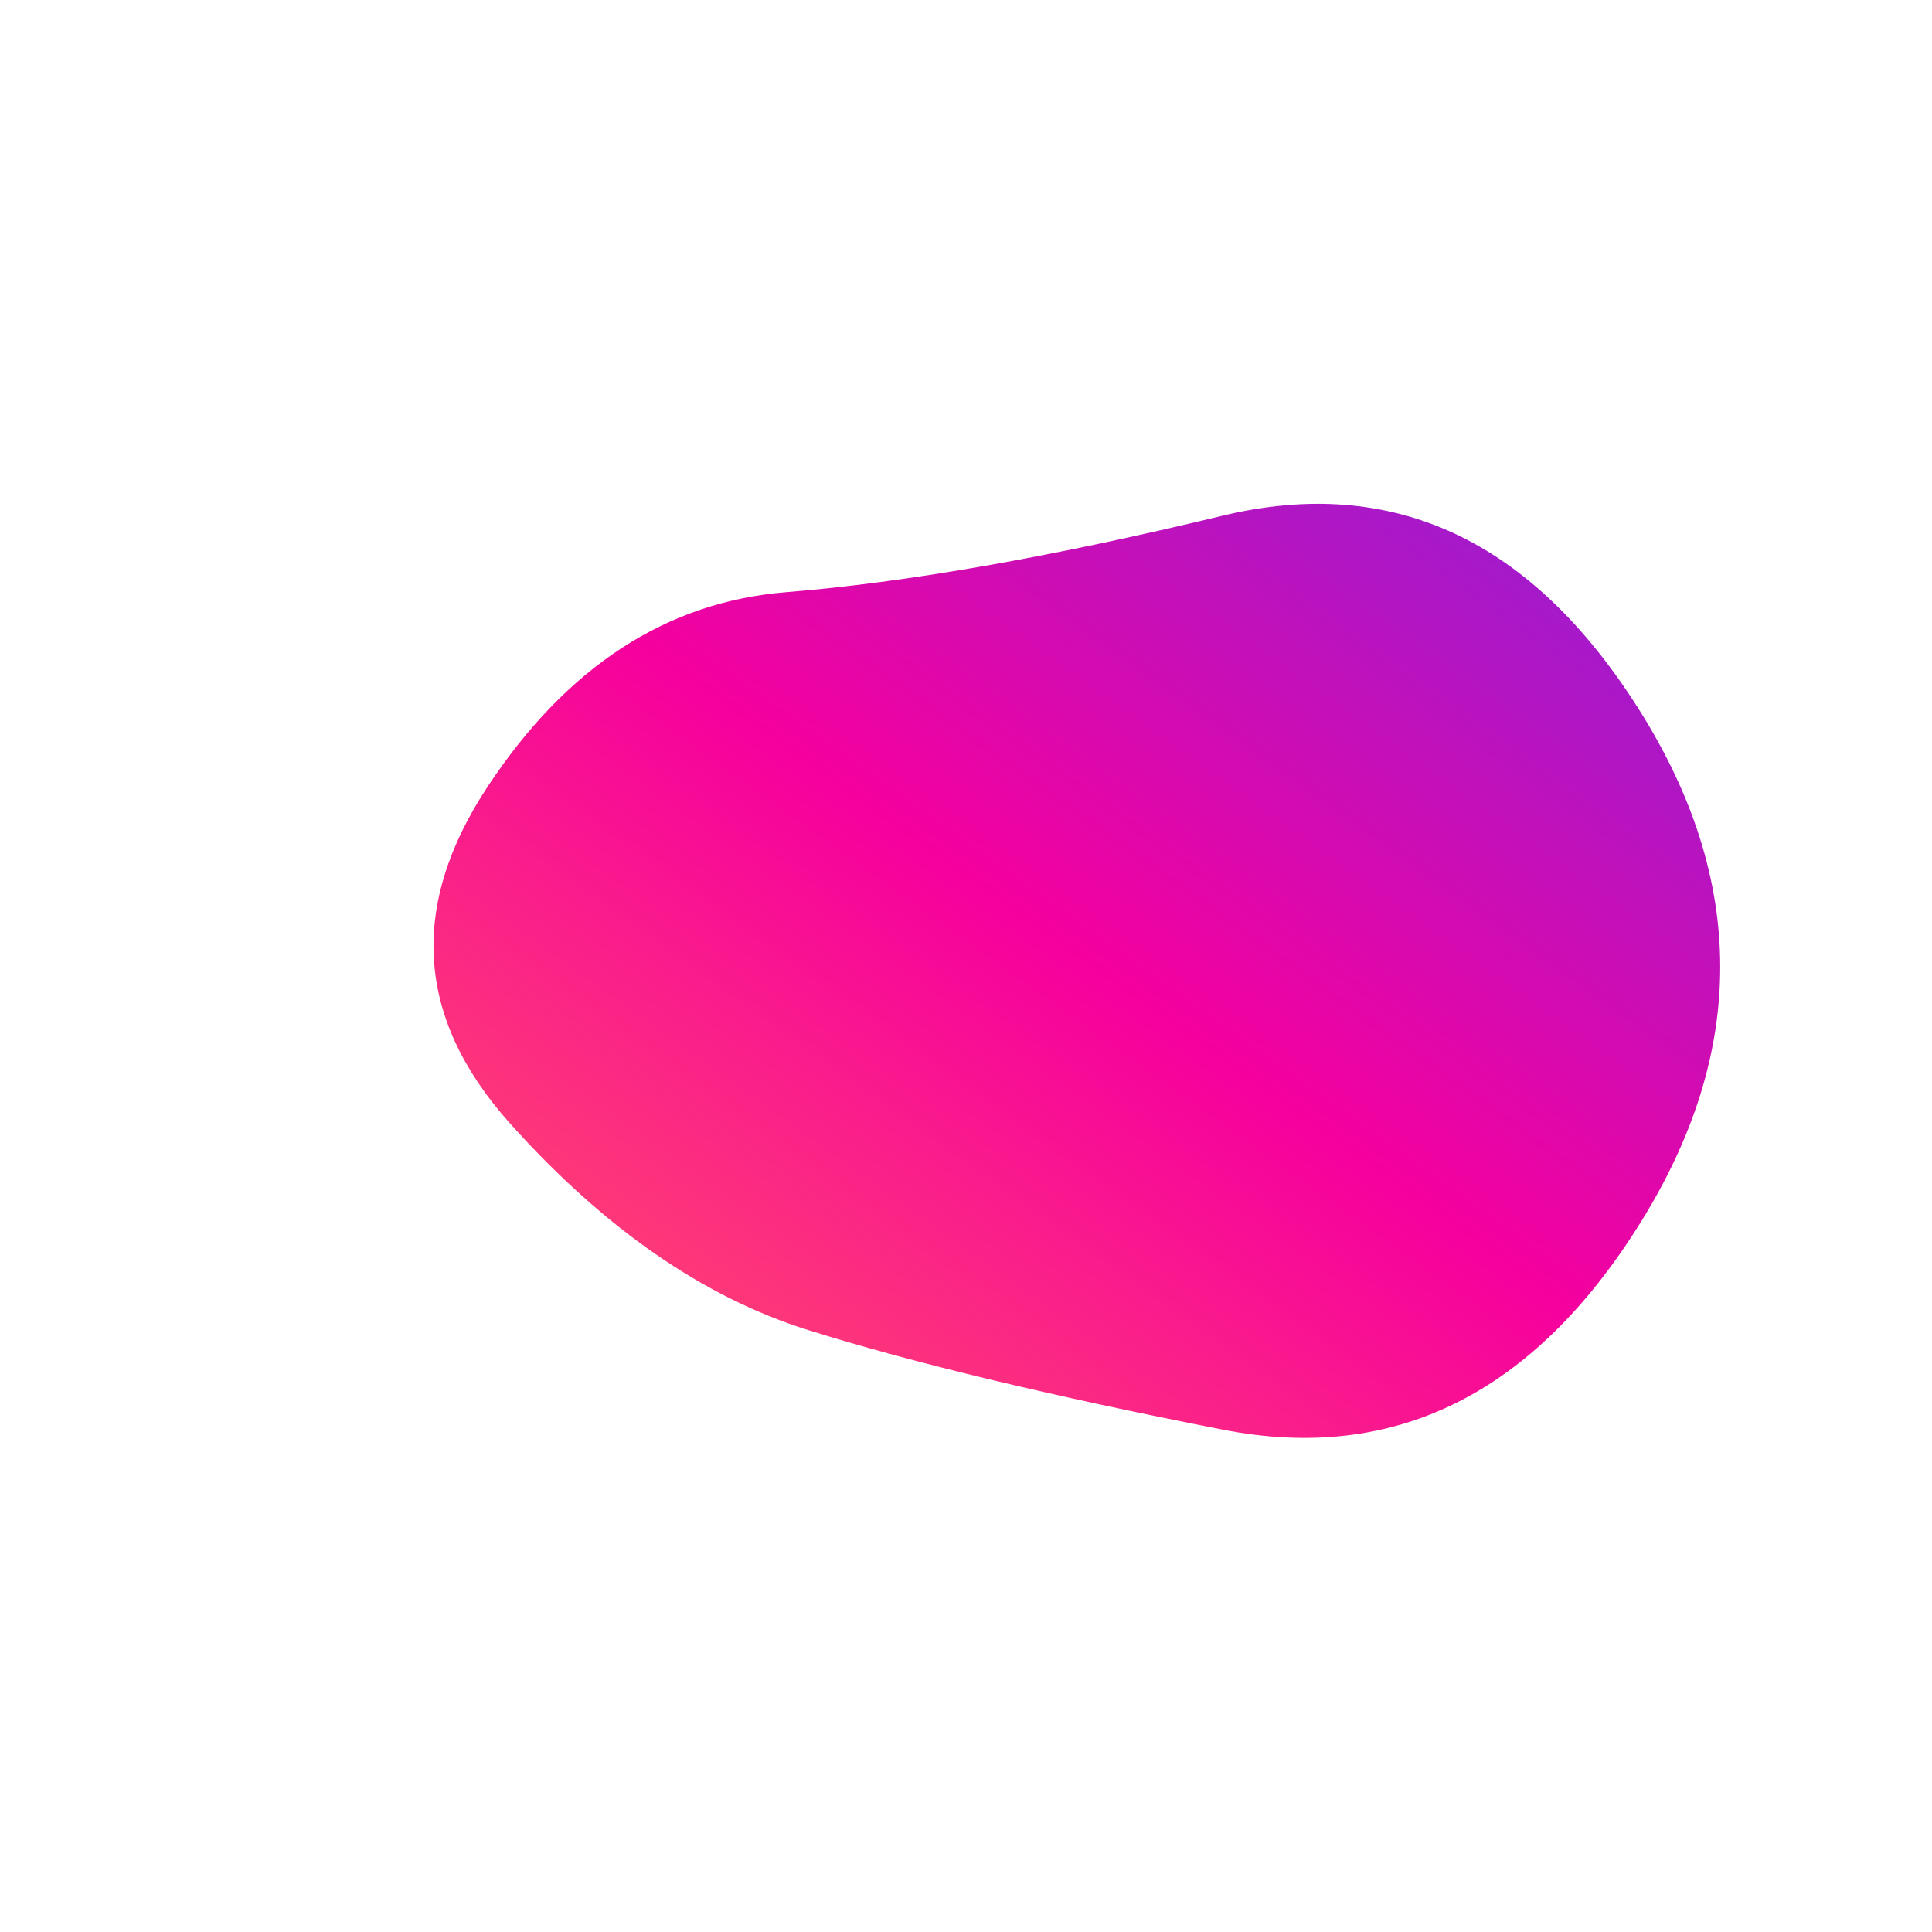 
  <svg
    width="1000"
    height="1000"
    viewBox="0 0 1000 1000"
    xmlns="http://www.w3.org/2000/svg"
  >
    <defs>
      
      
      <linearGradient id="linearGradientId" gradientTransform="rotate(-45 0.5 0.5)">
      <stop offset="0%"  stop-color="#FF4471" />
			<stop offset="50%"  stop-color="#F6009E" />
			<stop offset="100%"  stop-color="#A31ACB" />
    </linearGradient>
      
      
      
      
      <clipPath id="shape">
        <path fill="currentColor" d="M849,633Q766,766,633,740Q500,714,418.5,688.5Q337,663,264,581.5Q191,500,252.5,407Q314,314,407,306.5Q500,299,632.5,267Q765,235,848.5,367.5Q932,500,849,633Z"></path>
      </clipPath>
    </defs>
  
    

    <g  clip-path="url(#shape)">
      <path fill="url(#linearGradientId)" d="M849,633Q766,766,633,740Q500,714,418.5,688.5Q337,663,264,581.5Q191,500,252.5,407Q314,314,407,306.5Q500,299,632.5,267Q765,235,848.5,367.5Q932,500,849,633Z" />
    </g>

    
  
  </svg>